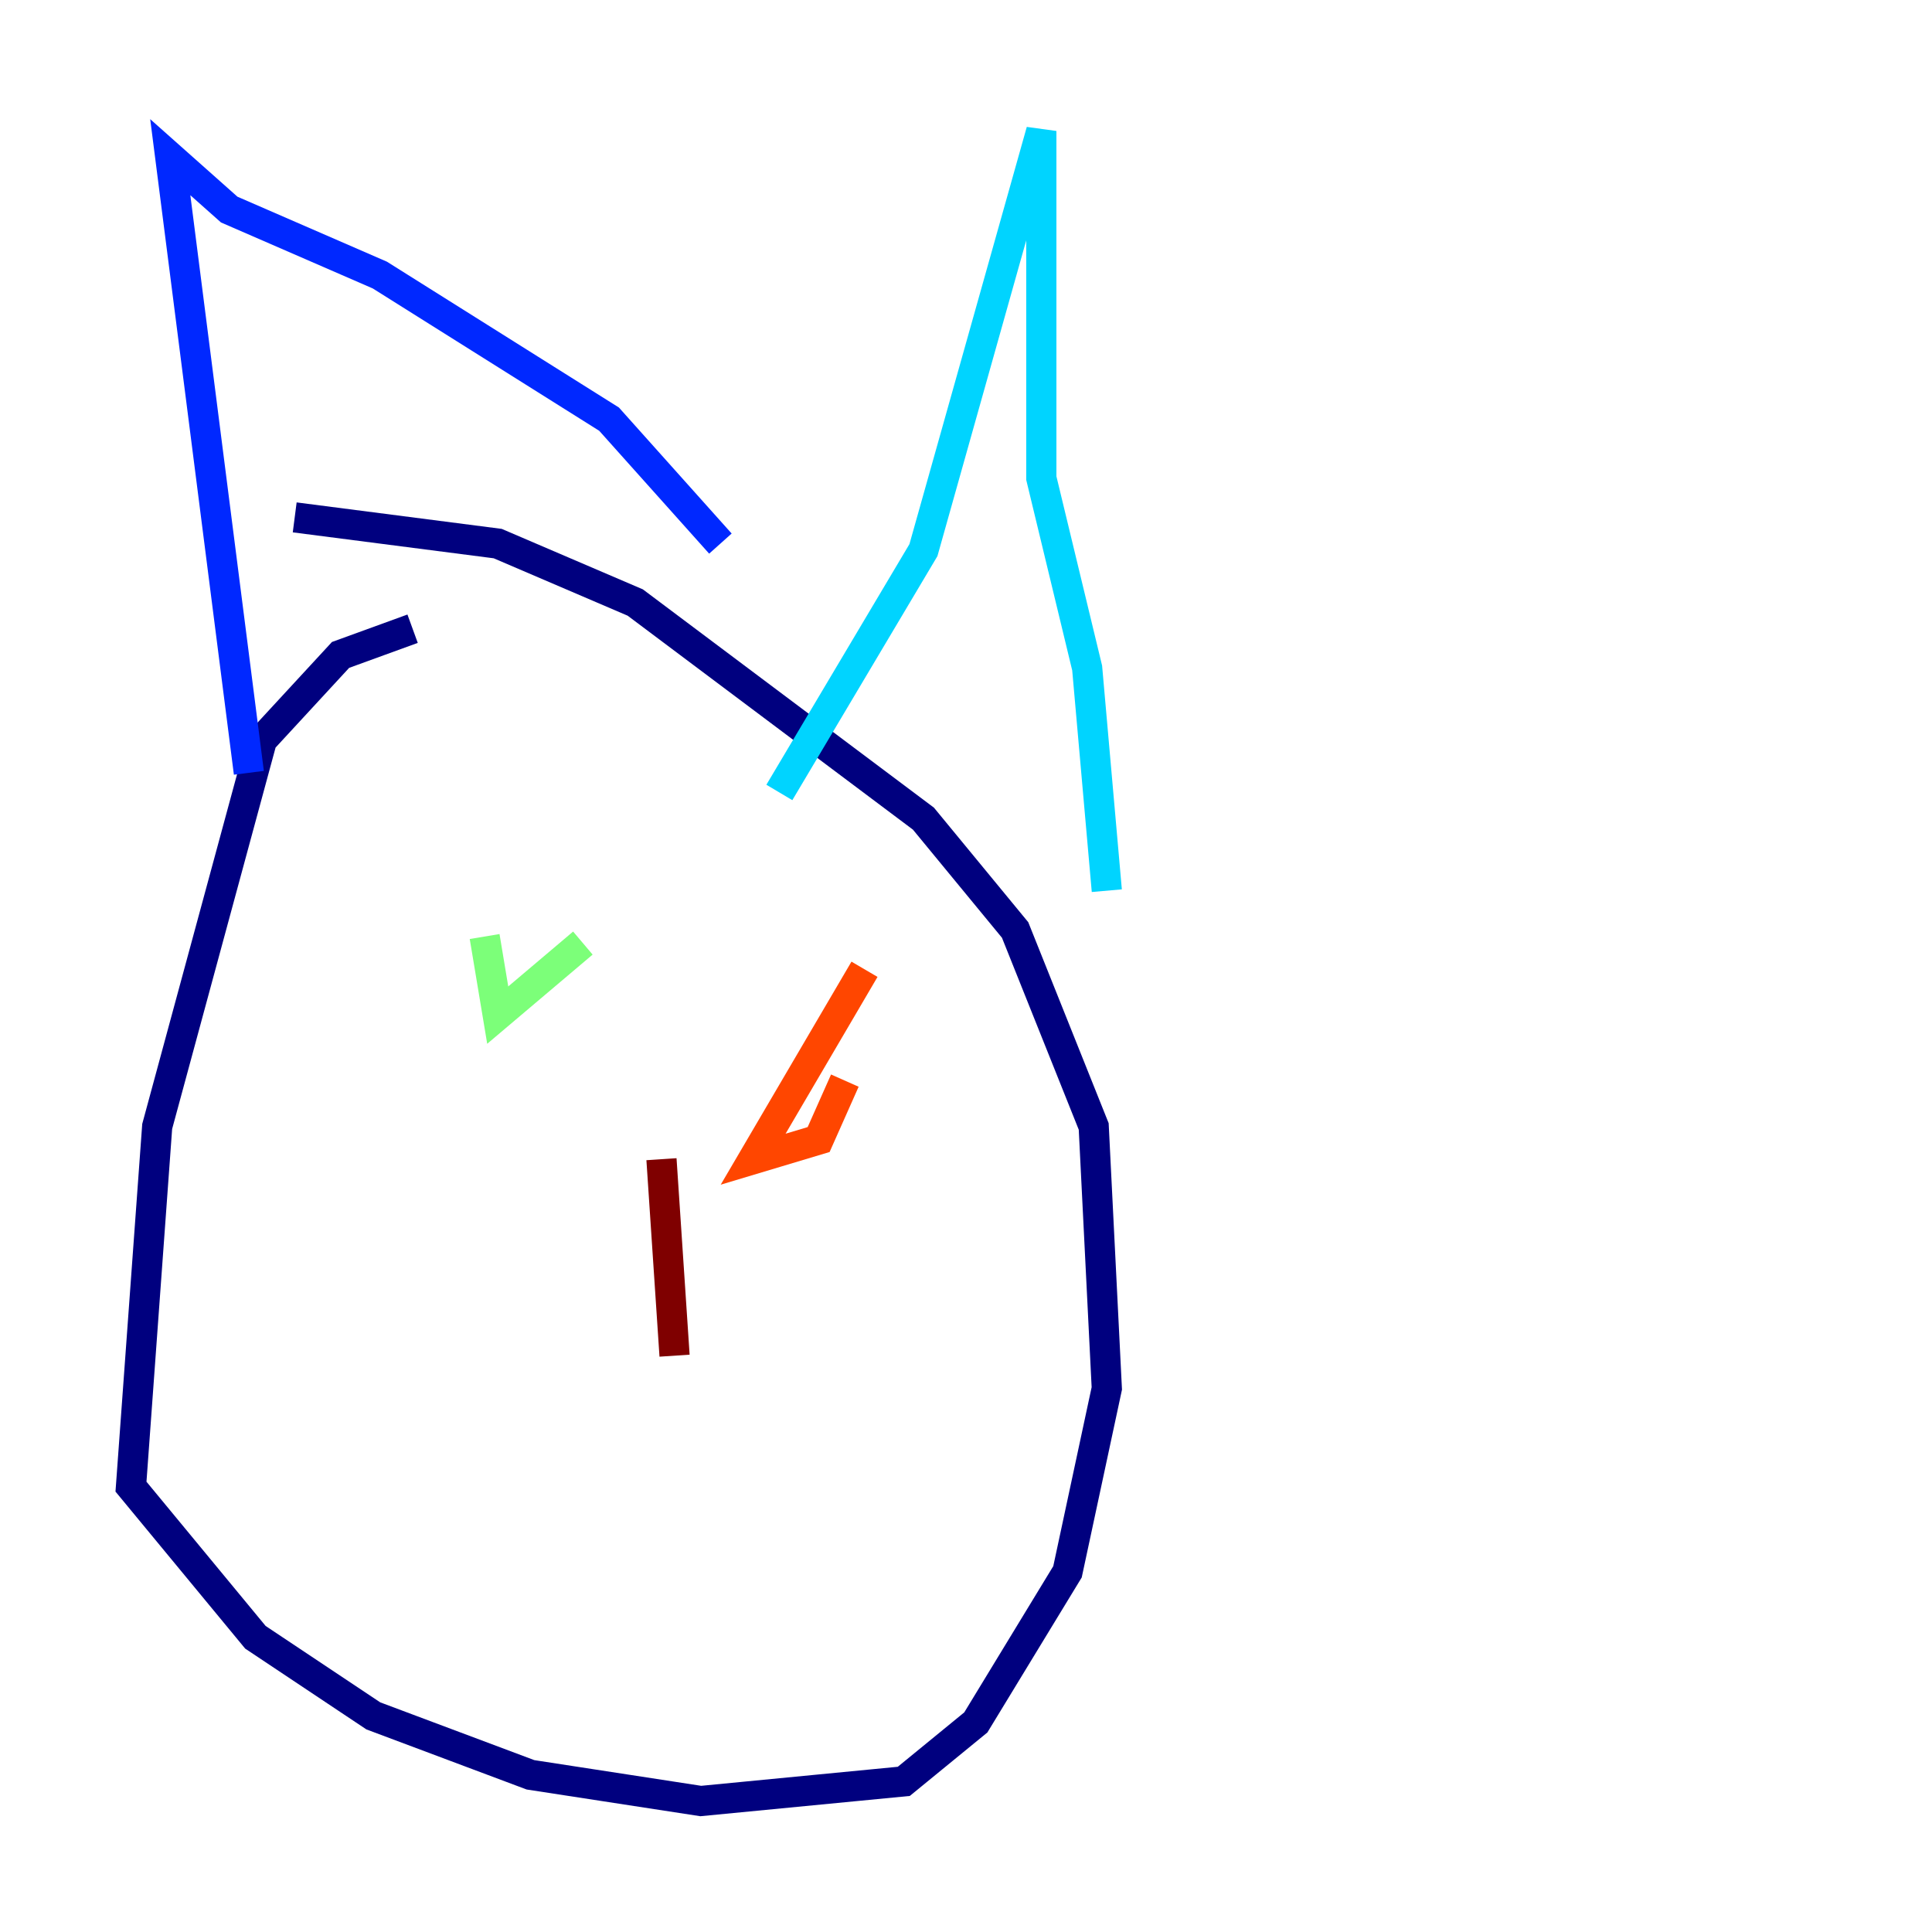 <?xml version="1.0" encoding="utf-8" ?>
<svg baseProfile="tiny" height="128" version="1.2" viewBox="0,0,128,128" width="128" xmlns="http://www.w3.org/2000/svg" xmlns:ev="http://www.w3.org/2001/xml-events" xmlns:xlink="http://www.w3.org/1999/xlink"><defs /><polyline fill="none" points="27.336,41.654 22.563,43.39 17.356,49.031 10.414,74.63 8.678,98.495 16.922,108.475 24.732,113.681 35.146,117.586 46.427,119.322 59.878,118.02 64.651,114.115 70.725,104.136 73.329,91.986 72.461,74.63 67.254,61.614 61.18,54.237 42.088,39.919 32.976,36.014 19.525,34.278" stroke="#00007f" stroke-width="2" /><polyline fill="none" points="16.488,51.2 11.281,10.414 15.186,13.885 25.166,18.224 40.352,27.77 47.729,36.014" stroke="#0028ff" stroke-width="2" /><polyline fill="none" points="51.634,52.502 61.18,36.447 68.99,8.678 68.99,31.675 72.027,44.258 73.329,59.01" stroke="#00d4ff" stroke-width="2" /><polyline fill="none" points="32.108,62.047 32.976,67.254 38.617,62.481" stroke="#7cff79" stroke-width="2" /><polyline fill="none" points="55.973,72.027 55.973,72.027" stroke="#ffe500" stroke-width="2" /><polyline fill="none" points="57.275,64.217 49.898,76.8 54.237,75.498 55.973,71.593" stroke="#ff4600" stroke-width="2" /><polyline fill="none" points="43.824,76.8 44.691,89.817" stroke="#7f0000" stroke-width="2" /></svg>